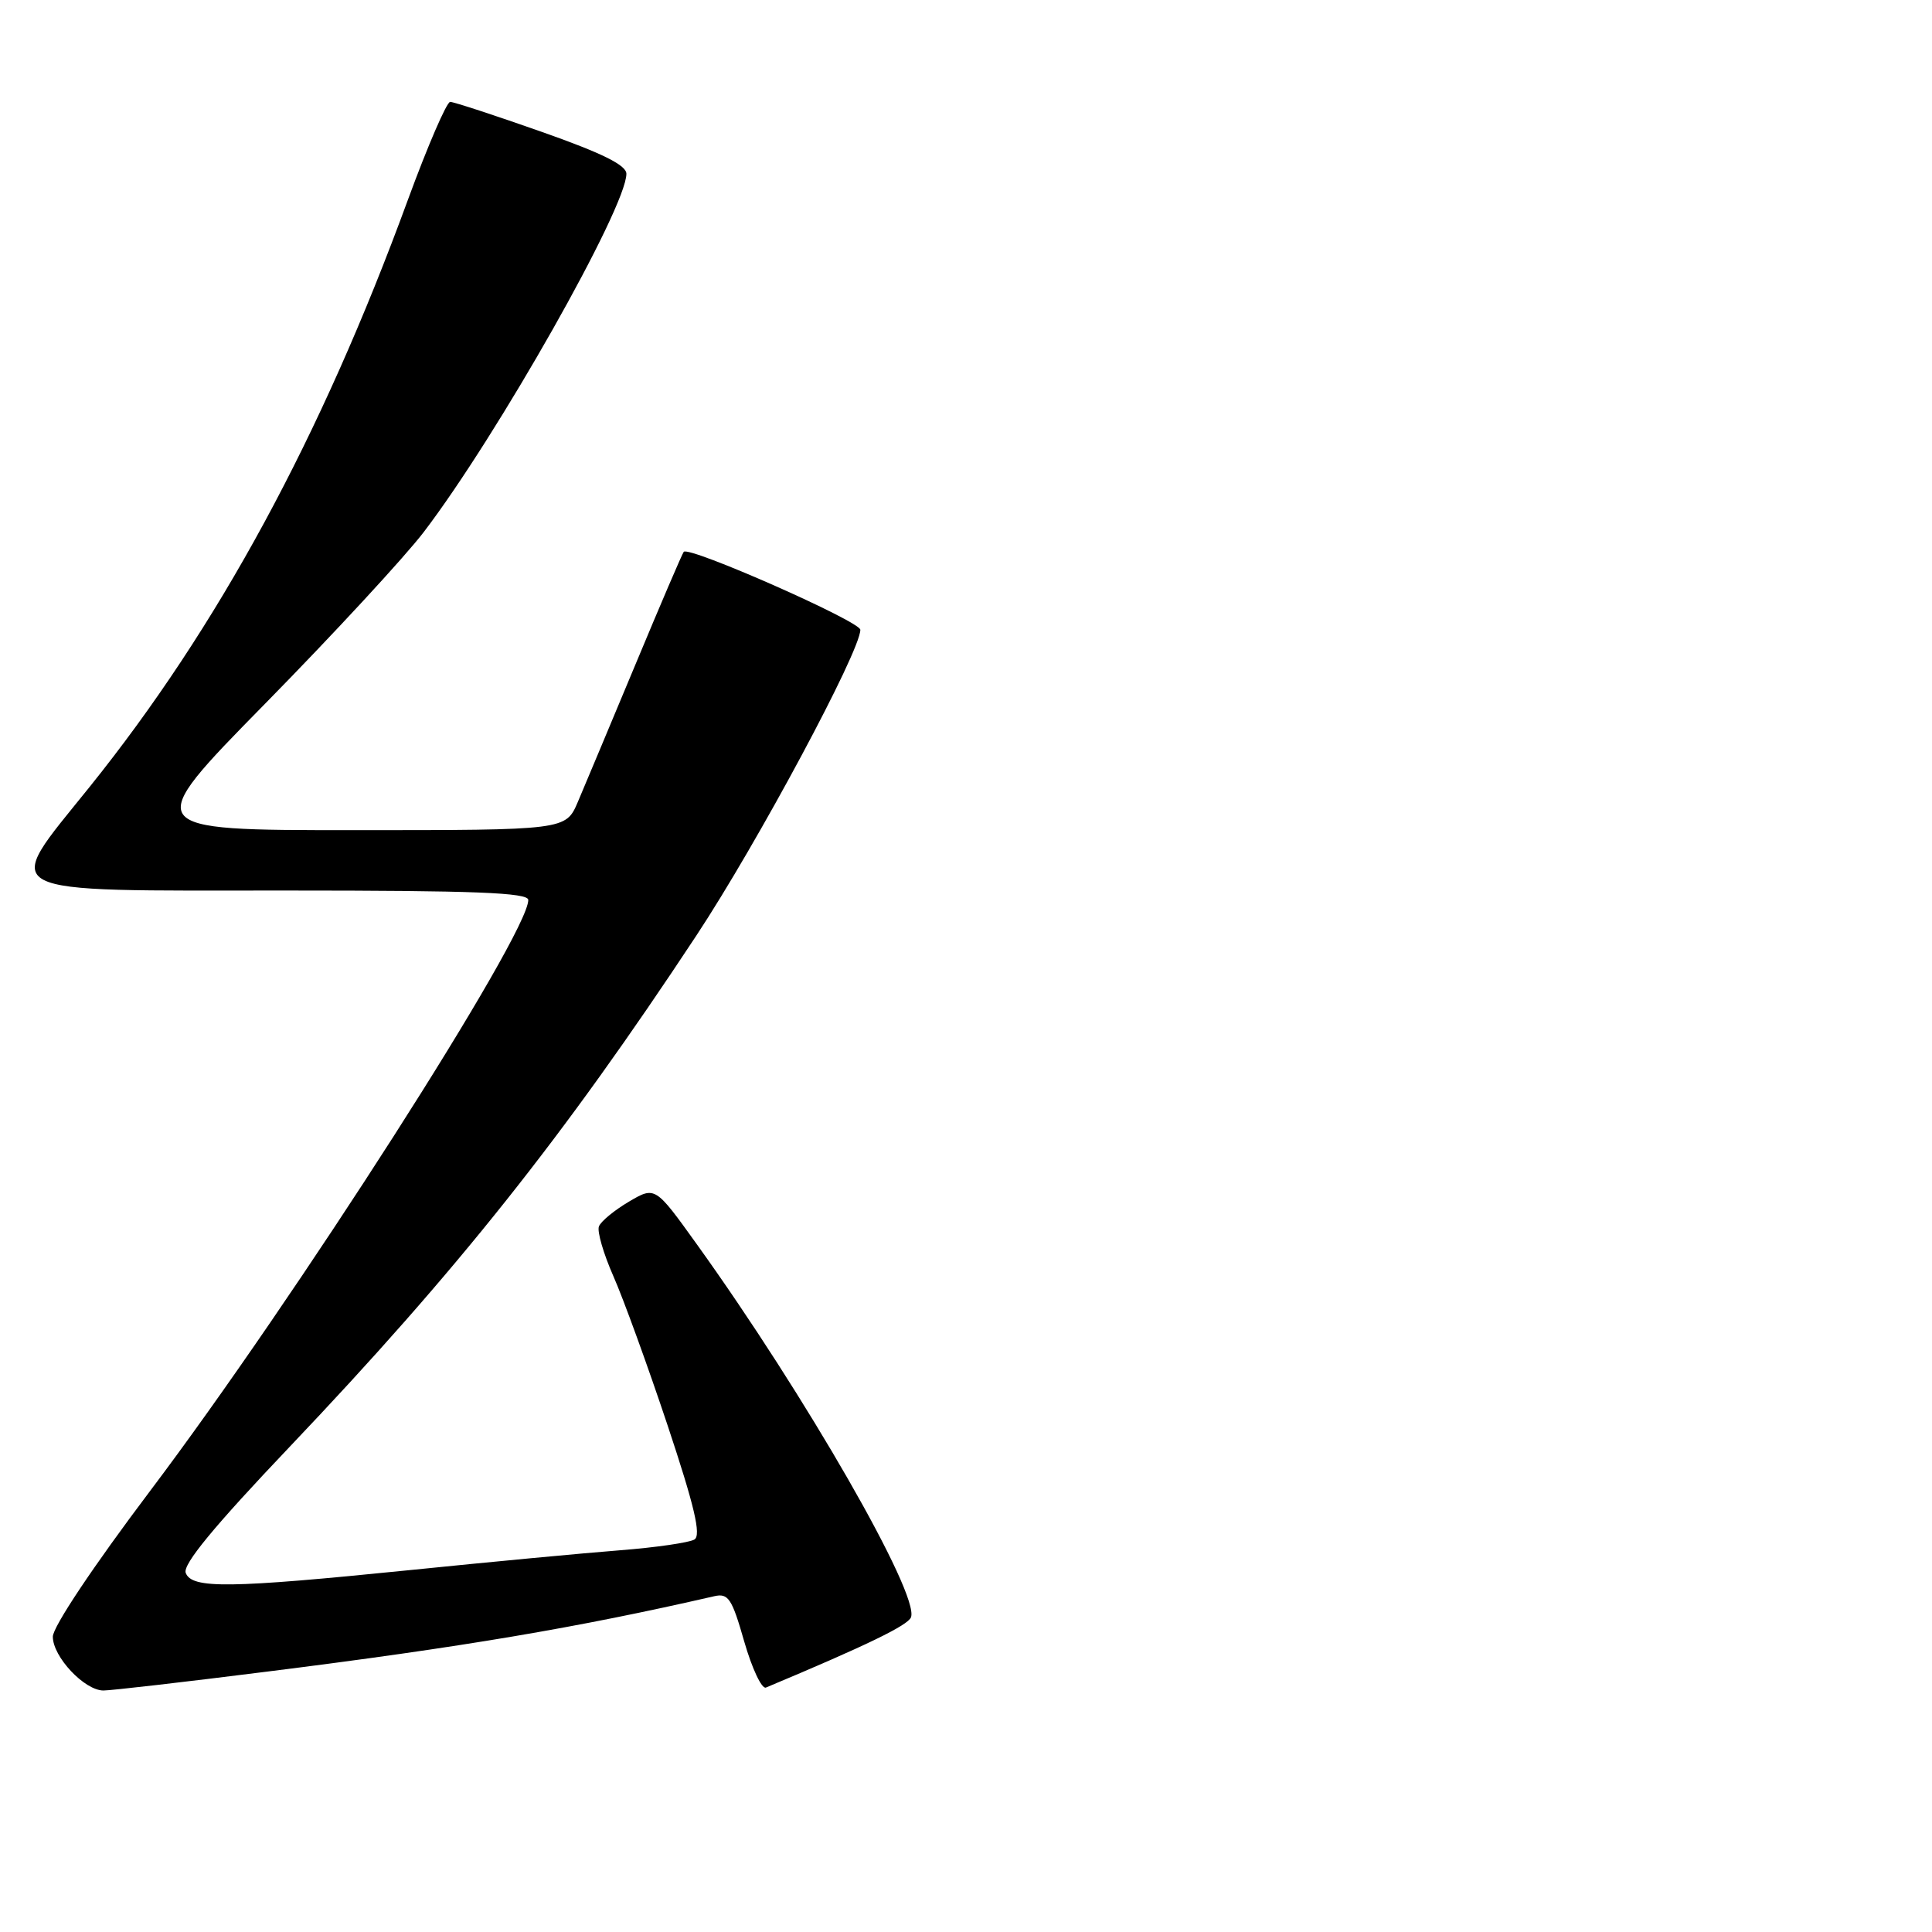 <?xml version="1.0" encoding="UTF-8" standalone="no"?>
<!DOCTYPE svg PUBLIC "-//W3C//DTD SVG 1.1//EN" "http://www.w3.org/Graphics/SVG/1.1/DTD/svg11.dtd" >
<svg xmlns="http://www.w3.org/2000/svg" xmlns:xlink="http://www.w3.org/1999/xlink" version="1.1" viewBox="0 0 256 256">
 <g >
 <path fill="currentColor"
d=" M 35.37 221.50 C 61.22 218.26 76.52 215.67 94.63 211.51 C 96.51 211.08 96.98 211.79 98.62 217.53 C 99.65 221.10 100.94 223.84 101.49 223.61 C 114.86 218.01 120.30 215.37 120.71 214.30 C 121.87 211.28 106.76 184.95 92.31 164.84 C 86.81 157.18 86.81 157.18 83.31 159.24 C 81.39 160.38 79.61 161.84 79.36 162.51 C 79.10 163.17 79.97 166.14 81.28 169.11 C 82.59 172.07 85.82 180.96 88.46 188.87 C 92.02 199.56 92.93 203.42 92.02 203.99 C 91.35 204.40 86.91 205.05 82.15 205.42 C 77.39 205.79 64.85 206.97 54.27 208.05 C 30.38 210.47 25.42 210.54 24.61 208.42 C 24.18 207.31 28.37 202.24 38.42 191.67 C 60.55 168.39 74.63 150.70 92.25 124.00 C 100.37 111.71 114.00 86.29 114.00 83.45 C 114.00 82.34 91.30 72.32 90.60 73.12 C 90.41 73.33 87.54 80.03 84.22 88.00 C 80.89 95.97 77.45 104.19 76.57 106.25 C 74.97 110.00 74.97 110.00 46.82 110.00 C 18.67 110.00 18.67 110.00 35.12 93.25 C 44.17 84.04 53.63 73.80 56.15 70.50 C 65.93 57.68 83.00 27.51 83.00 23.03 C 83.00 21.88 79.79 20.29 71.75 17.46 C 65.56 15.28 60.12 13.50 59.65 13.50 C 59.19 13.50 56.66 19.35 54.04 26.50 C 42.53 57.94 28.87 83.13 11.85 104.30 C 0.18 118.82 -1.38 118.00 38.04 118.00 C 62.94 118.00 70.00 118.28 70.00 119.25 C 70.00 123.83 39.15 172.03 19.88 197.57 C 12.36 207.54 7.00 215.57 7.00 216.87 C 7.00 219.54 11.20 224.00 13.71 224.00 C 14.70 224.00 24.44 222.88 35.37 221.50 Z "/>
</g>
</svg>